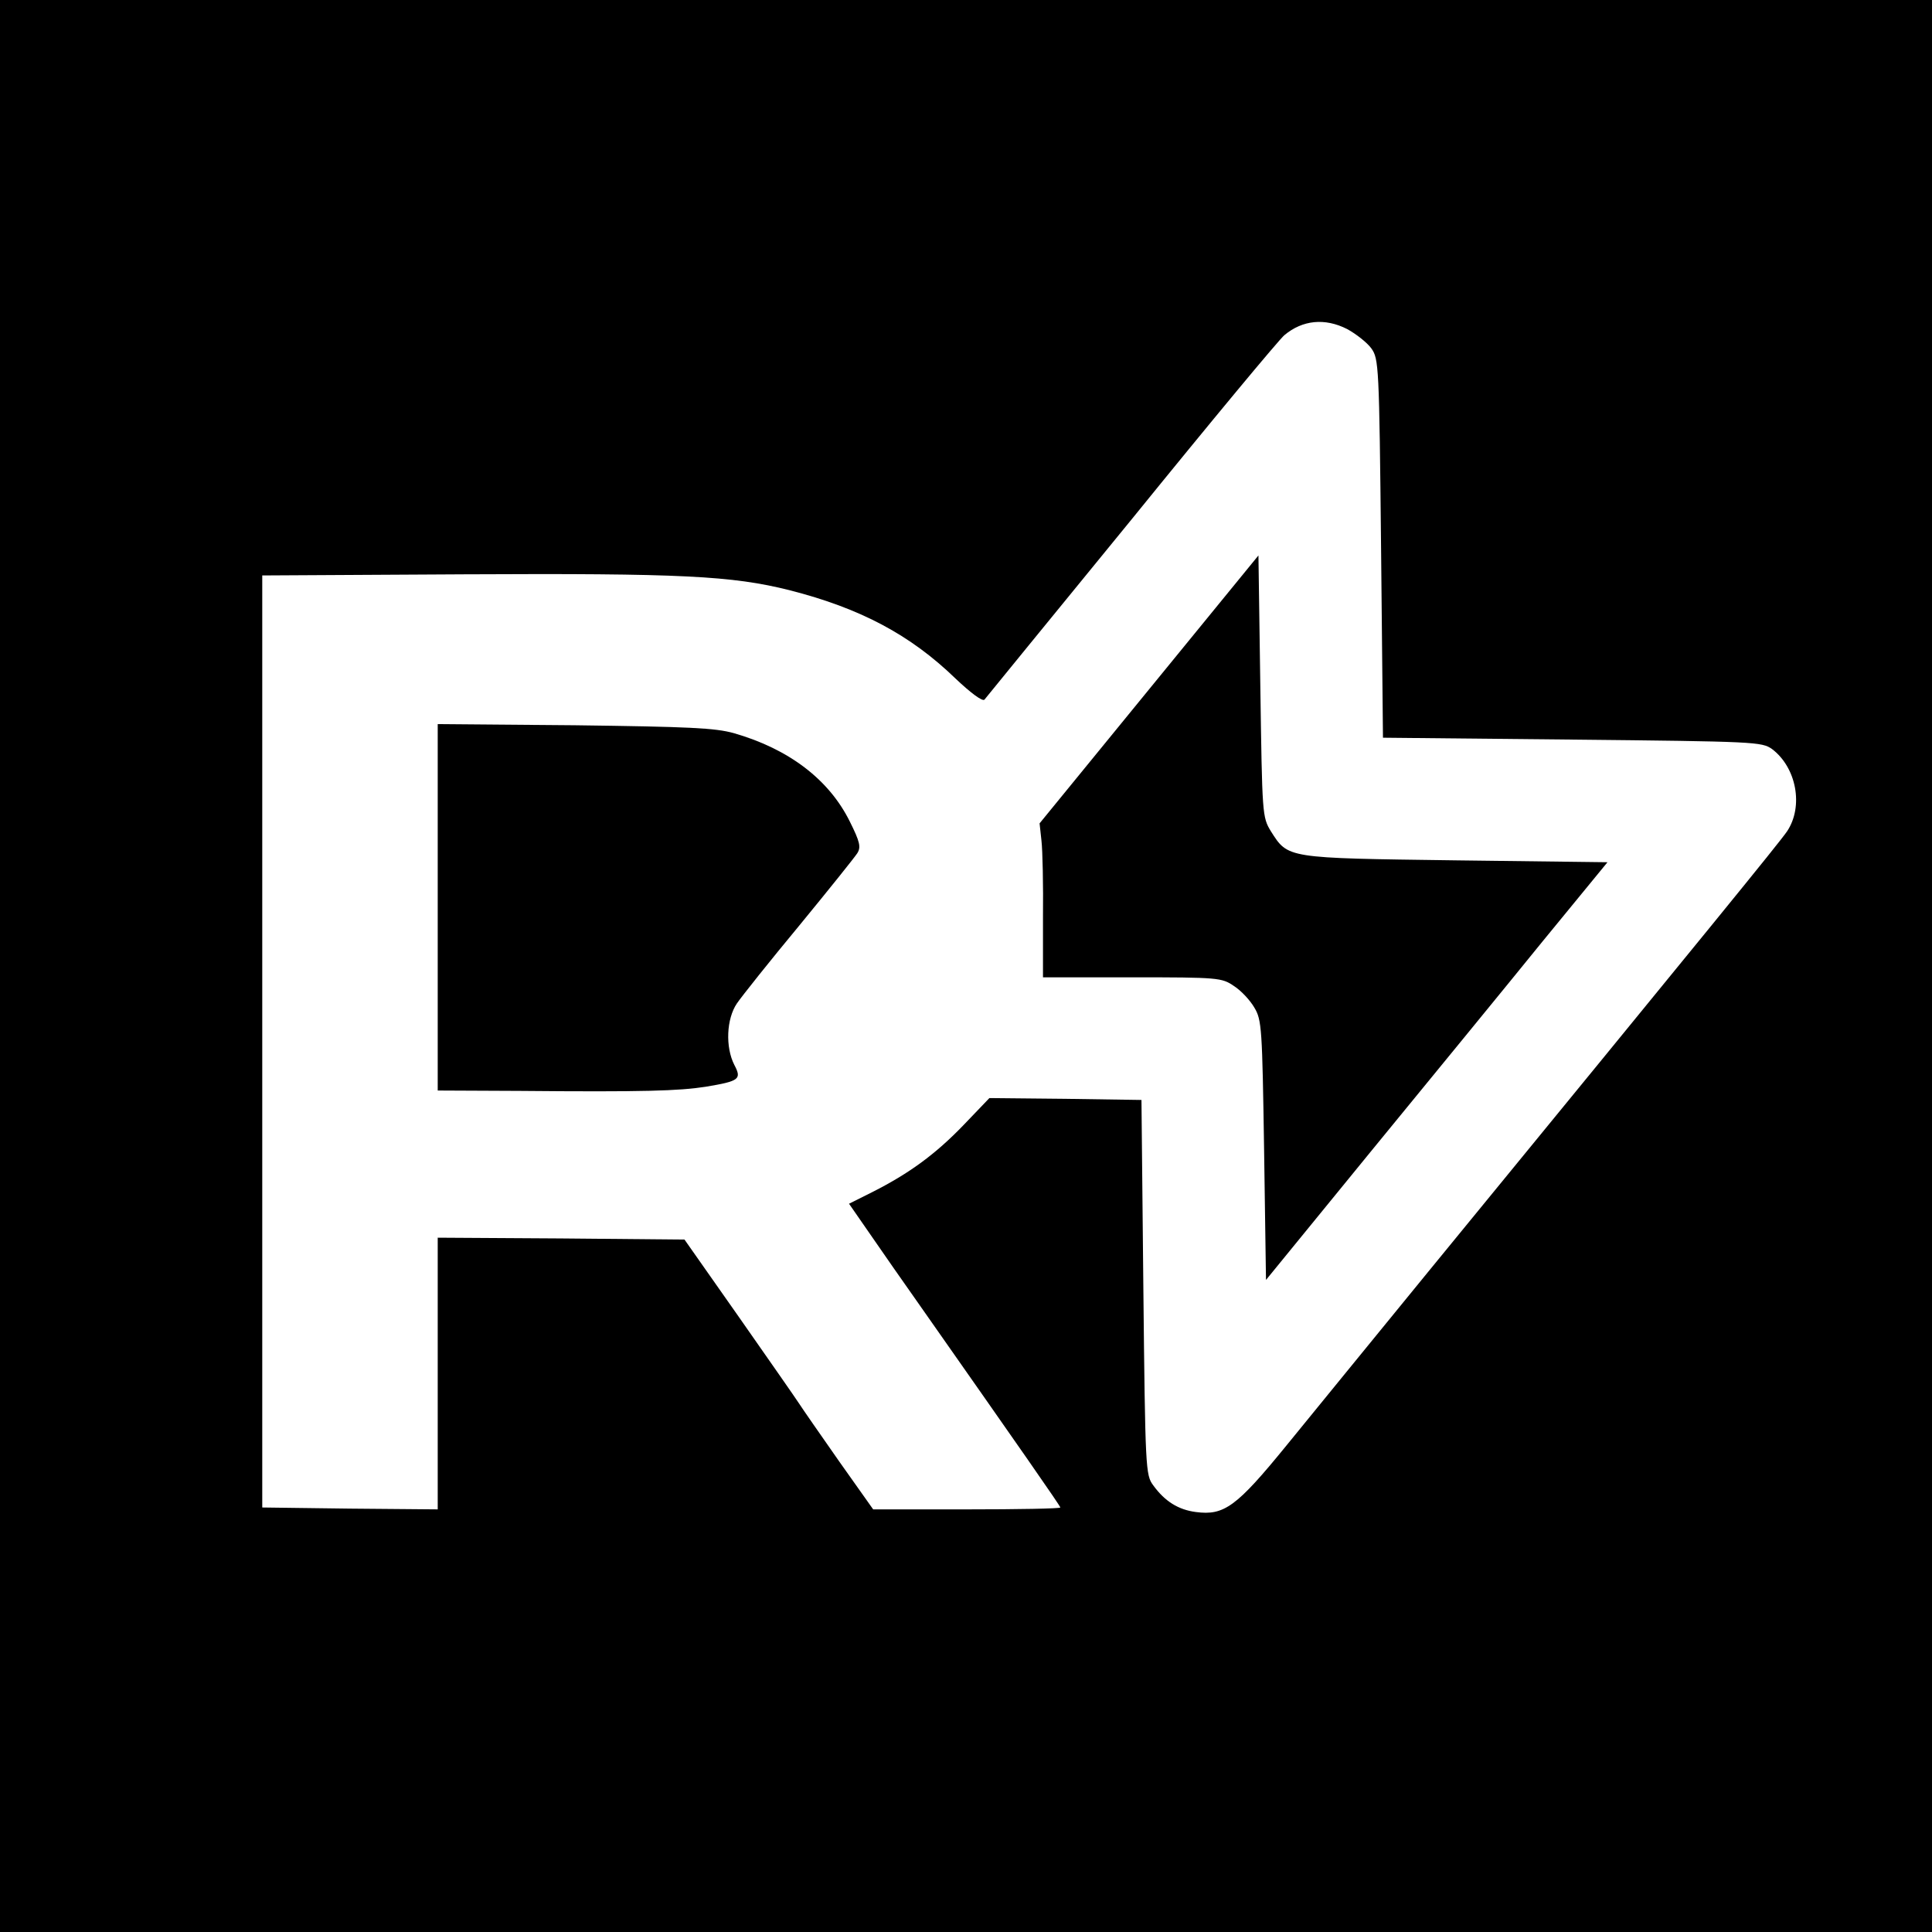 <?xml version="1.0" standalone="no"?>
<!DOCTYPE svg PUBLIC "-//W3C//DTD SVG 20010904//EN"
 "http://www.w3.org/TR/2001/REC-SVG-20010904/DTD/svg10.dtd">
<svg version="1.0" xmlns="http://www.w3.org/2000/svg"
 width="512pt" height="512pt" viewBox="0 0 512 512"
 preserveAspectRatio="xMidYMid meet">
<g transform="translate(0,512) scale(0.1,-0.1)"
fill="#000000" stroke="none">
<path d="M0 2560 l0 -2560 2560 0 2560 0 0 2560 0 2560 -2560 0 -2560 0 0
-2560z m3570 1688 c24 -13 53 -36 64 -51 20 -28 21 -44 26 -530 l5 -502 502
-5 c485 -5 502 -6 529 -25 65 -49 84 -152 40 -218 -22 -32 -204 -255 -950
-1166 -142 -174 -312 -382 -377 -462 -132 -162 -165 -186 -240 -176 -46 6 -82
28 -113 71 -20 27 -21 42 -26 524 l-5 497 -201 3 -202 2 -68 -71 c-75 -78
-145 -129 -242 -178 l-62 -31 61 -88 c33 -48 84 -121 113 -162 282 -402 386
-551 386 -555 0 -3 -112 -5 -248 -5 l-248 0 -90 127 c-49 70 -97 139 -106 153
-9 14 -81 117 -160 230 l-144 205 -327 3 -327 2 0 -360 0 -360 -232 2 -233 3
0 1235 0 1235 535 3 c576 3 710 -4 862 -42 188 -48 320 -118 440 -234 40 -38
72 -62 77 -56 4 5 180 221 391 479 210 259 392 478 404 487 48 40 107 46 166
16z"/>
<path d="M3045 3293 l-290 -355 5 -46 c3 -26 5 -118 4 -204 l0 -158 236 0
c229 0 238 -1 270 -23 19 -12 43 -38 54 -57 20 -33 21 -55 26 -378 l5 -344
280 343 c154 188 358 437 452 553 l173 211 -403 5 c-450 6 -443 5 -489 77 -23
38 -23 43 -28 384 l-5 347 -290 -355z"/>
<path d="M1160 2716 l0 -486 218 -1 c329 -3 421 0 492 11 90 15 96 20 76 58
-24 47 -21 122 7 163 13 19 87 112 165 206 78 95 147 181 154 192 10 16 7 30
-20 84 -55 111 -161 192 -307 234 -50 14 -118 17 -422 21 l-363 3 0 -485z"/>
</g>
</svg>
